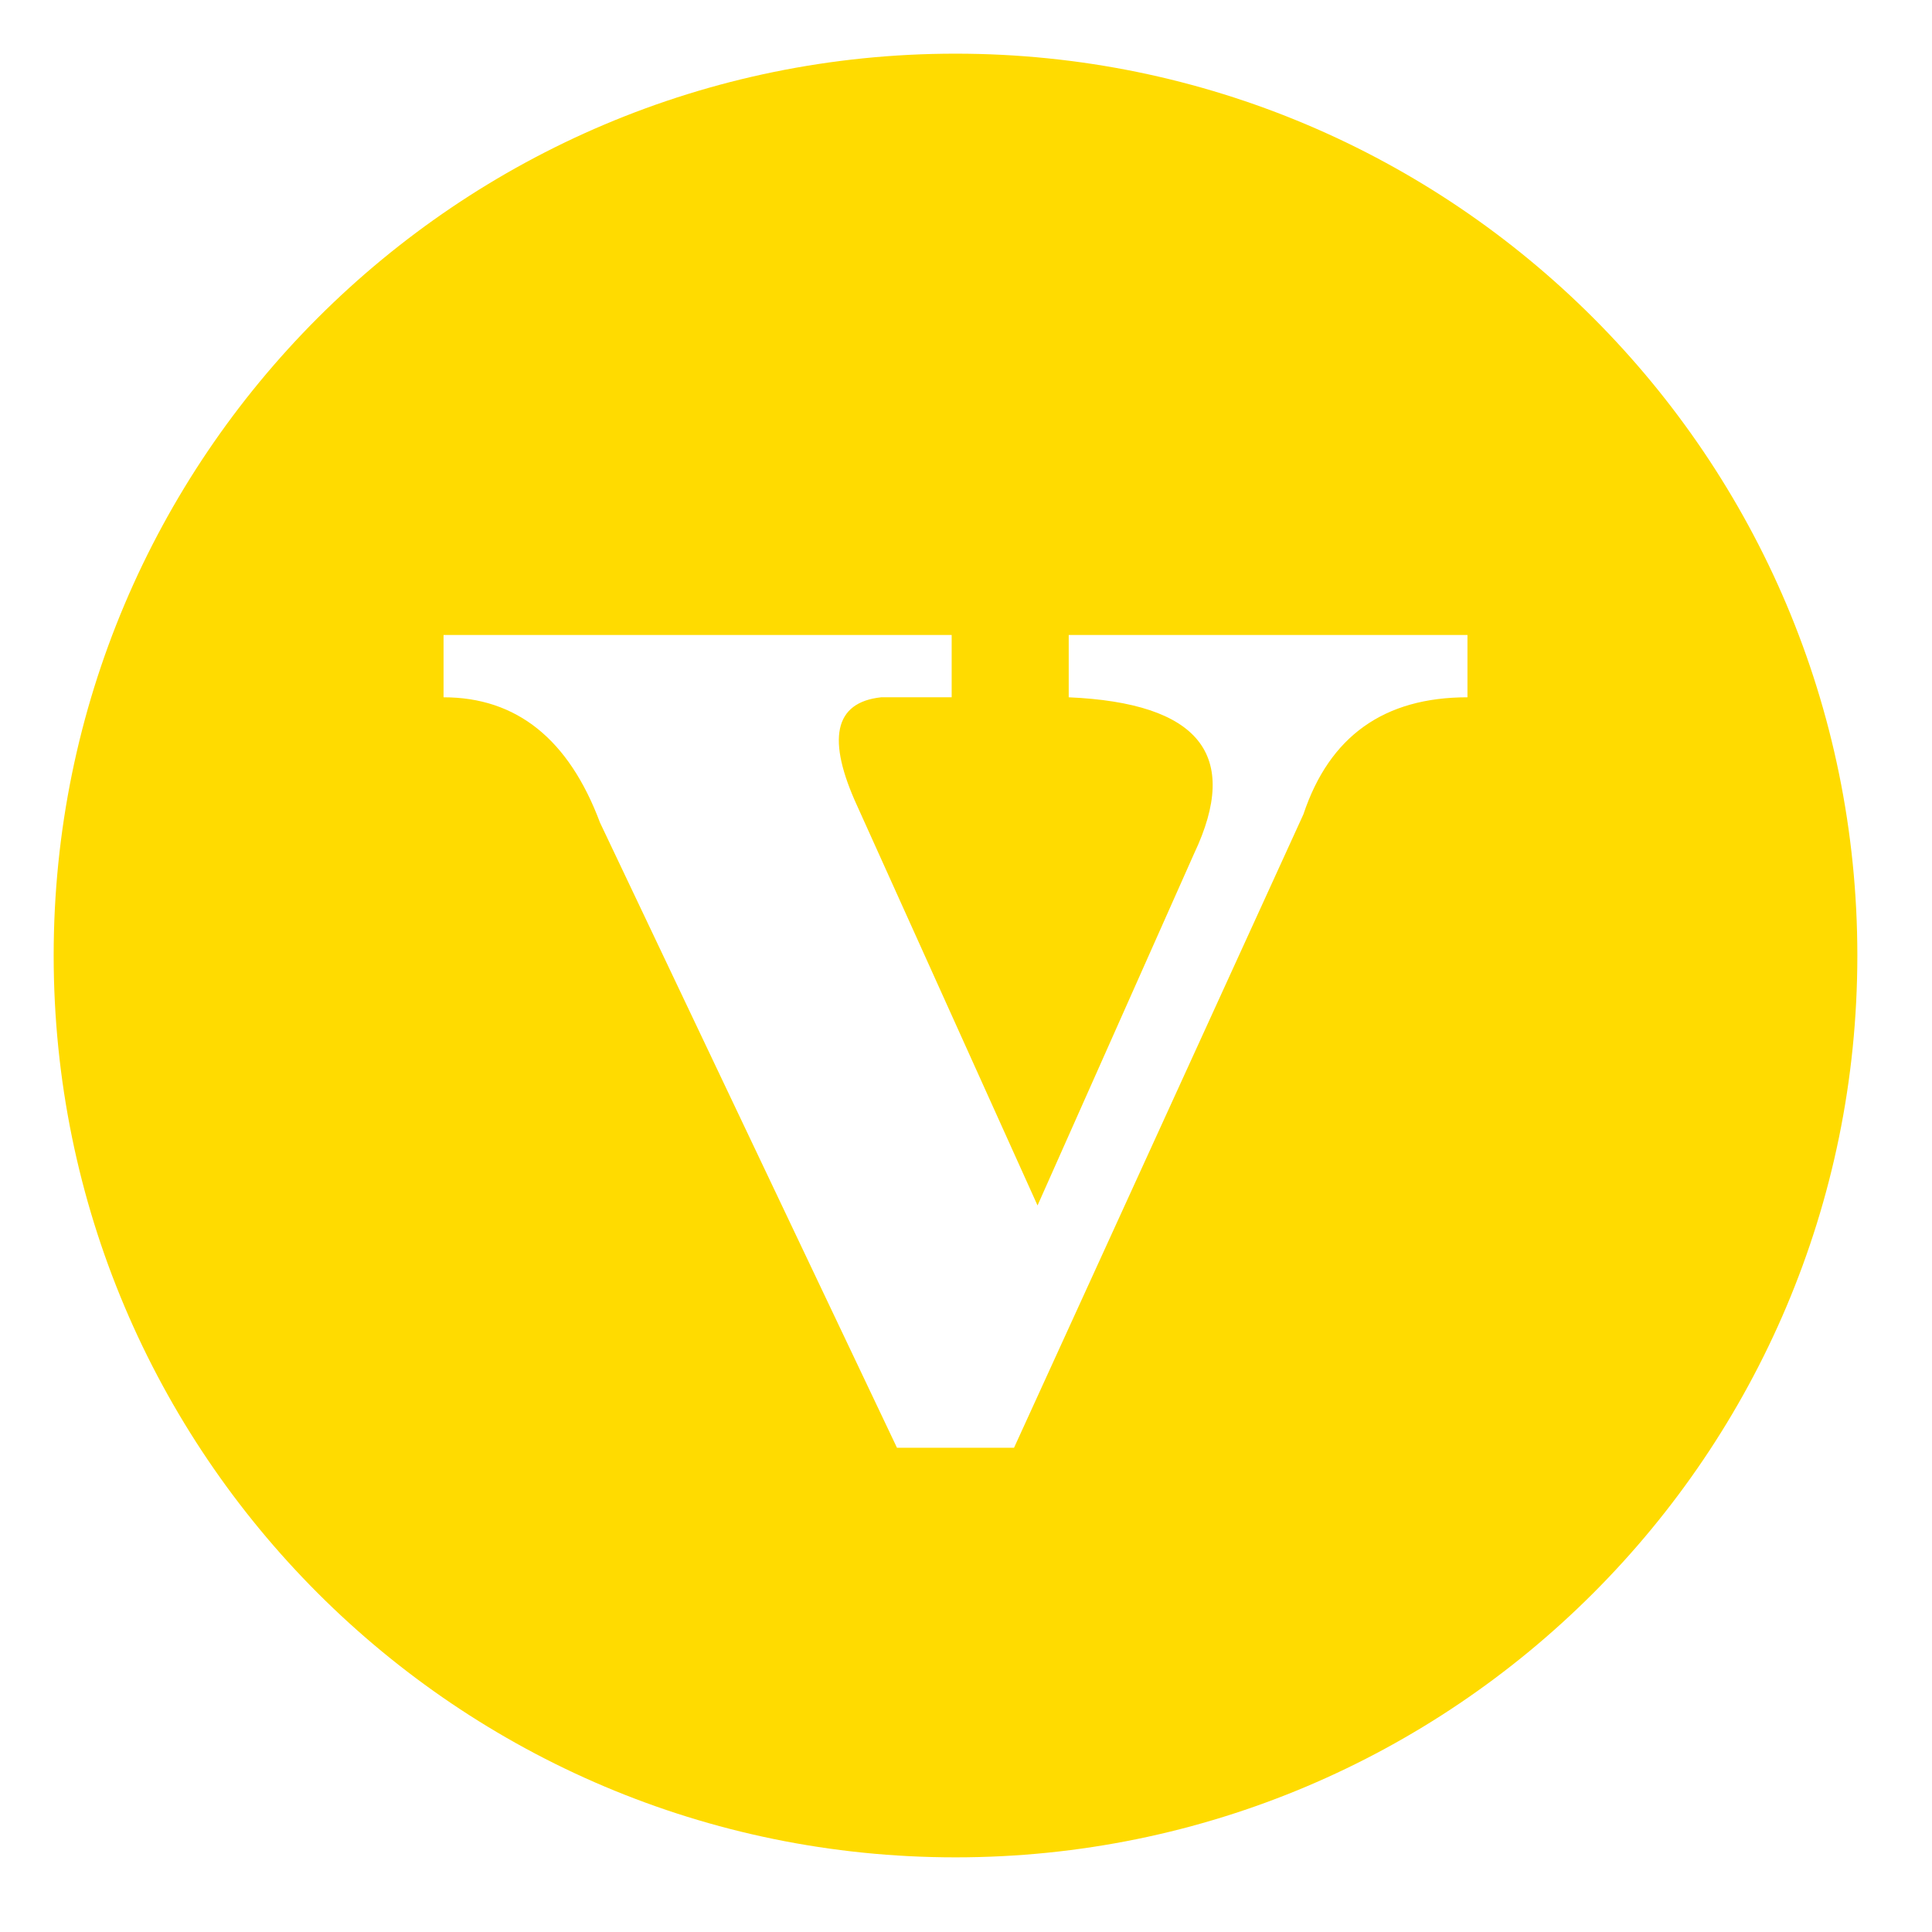 <?xml version="1.0" encoding="UTF-8" standalone="no"?>
<svg width="36px" height="36px" viewBox="0 0 36 36" version="1.1" xmlns="http://www.w3.org/2000/svg" xmlns:xlink="http://www.w3.org/1999/xlink">
    <!-- Generator: Sketch 46.2 (44496) - http://www.bohemiancoding.com/sketch -->
    <title>ico/vip</title>
    <desc>Created with Sketch.</desc>
    <defs></defs>
    <g id="Symbols" stroke="none" stroke-width="1" fill="none" fill-rule="evenodd">
        <g id="ico/vip" fill="#FFDB00">
            <path d="M1,17.804 C1,8.524 8.524,1 17.804,1 C27.085,1 34.609,8.524 34.609,17.804 C34.609,27.085 27.085,34.609 17.804,34.609 C8.524,34.609 1,27.085 1,17.804 Z M8.265,11.832 L8.265,12.993 C9.627,12.993 10.599,13.775 11.18,15.328 L16.714,26.977 L18.895,26.977 L24.287,15.174 C24.773,13.716 25.792,12.993 27.344,12.993 L27.344,11.832 L19.914,11.832 L19.914,12.993 C22.343,13.1 23.125,14.06 22.249,15.908 L19.333,22.462 L15.979,15.031 C15.399,13.775 15.541,13.088 16.418,12.993 L17.733,12.993 L17.733,11.832 L8.265,11.832 Z" id="Combined-Shape"></path>
        </g>
    </g>
</svg>